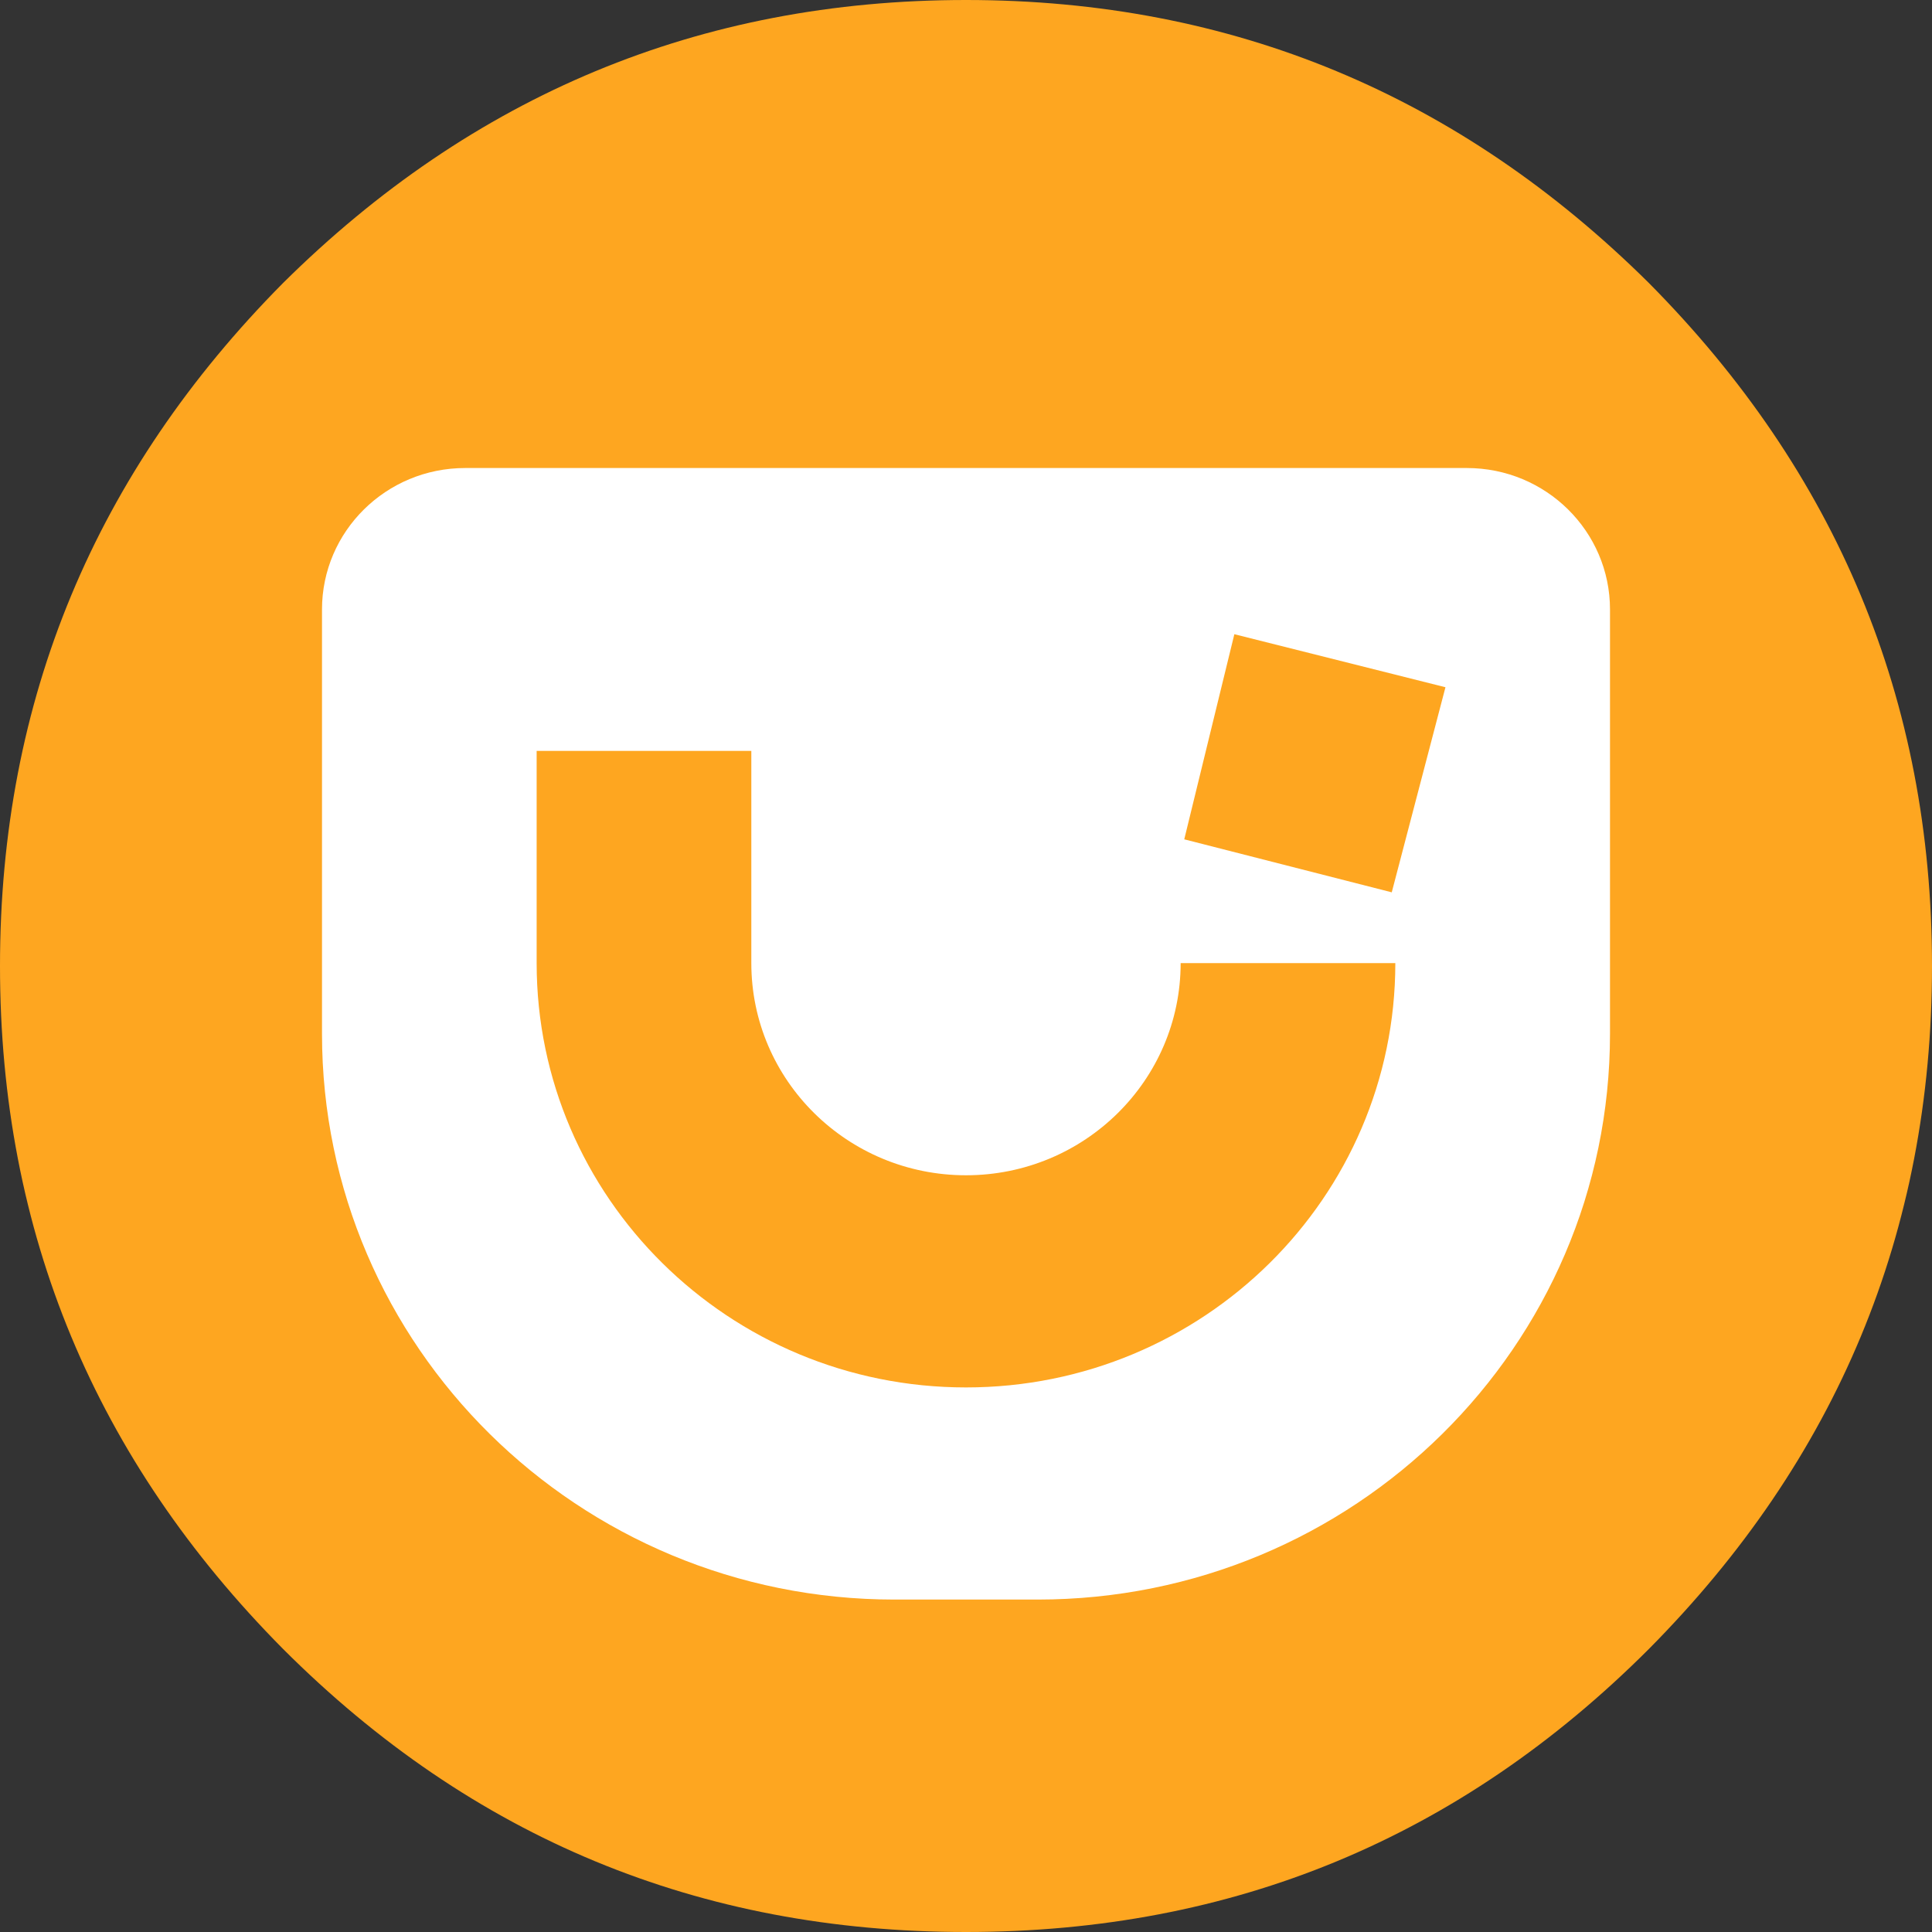 <svg xmlns="http://www.w3.org/2000/svg" viewBox="0 0 60 60" enable-background="new 0 0 60 60"><rect x="0" y="0" width="60" height="60" fill="#333333" stroke="none"/><g><path fill="#FEA620" d="M51.209 51.209c5.827-5.877 8.791-12.93 8.791-21.209s-2.964-15.332-8.791-21.21c-5.877-5.826-12.93-8.79-21.209-8.79s-15.332 2.964-21.21 8.79c-5.826 5.878-8.79 12.931-8.79 21.21s2.964 15.332 8.79 21.209c5.878 5.878 12.931 8.791 21.21 8.791s15.332-2.913 21.209-8.791z"/><path fill="#fff" d="M45.555 14.535h-31.11c-2.455 0-4.445 1.967-4.445 4.393v13.178c0 9.704 7.959 17.57 17.778 17.57h4.445c9.818 0 17.777-7.866 17.777-17.57v-13.178c0-2.427-1.99-4.393-4.445-4.393zm-15.555 28.553c-7.364 0-13.334-5.901-13.334-13.178v-6.59h6.667v6.59c0 3.638 2.984 6.589 6.667 6.589 3.681 0 6.666-2.951 6.666-6.589h6.667c0 7.277-5.969 13.178-13.333 13.178zm13.222-15.376l-6.444-1.646 1.556-6.37 6.556 1.647-1.668 6.369z"/></g></svg>